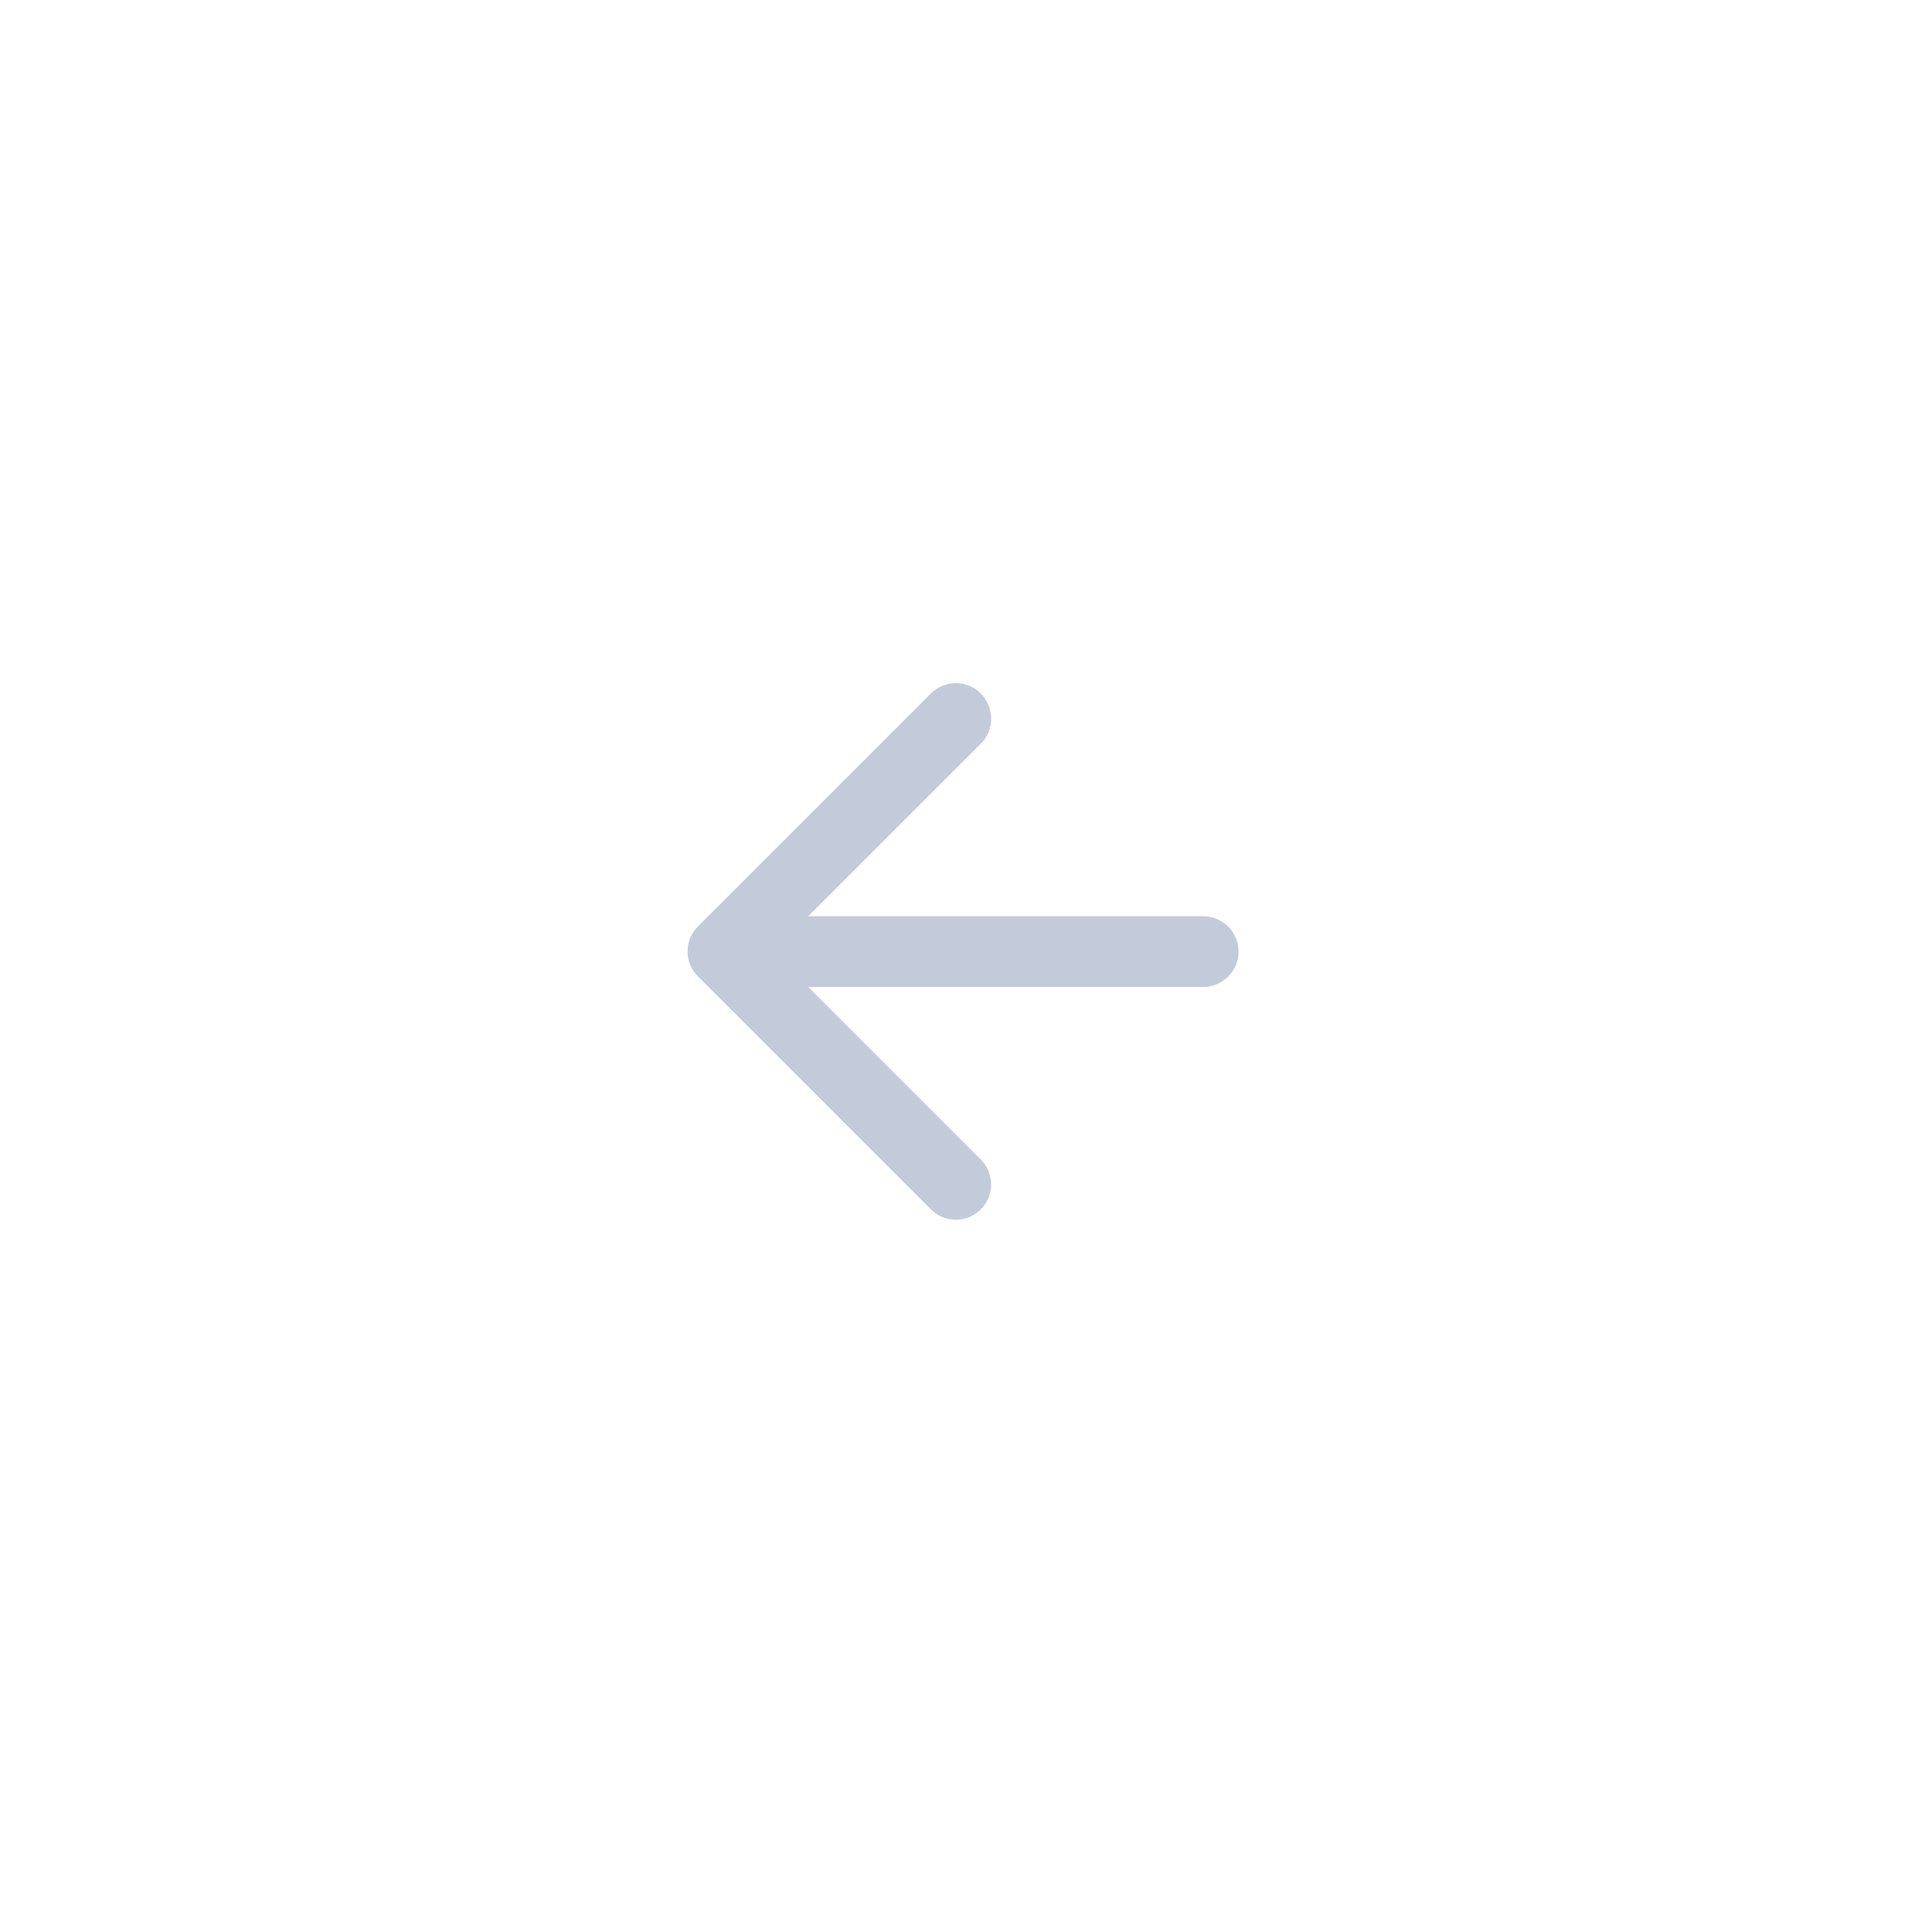 <svg width="51" height="51" viewBox="0 0 51 51" fill="none" xmlns="http://www.w3.org/2000/svg">
<g filter="url(#filter0_d_1_10178)">
<rect x="5.617" y="3.5" width="40" height="40" rx="20" fill="white"/>
<path fill-rule="evenodd" clip-rule="evenodd" d="M31.761 22.186H21.335L25.89 17.632C26.254 17.268 26.254 16.67 25.89 16.306C25.716 16.131 25.479 16.033 25.232 16.033C24.985 16.033 24.748 16.131 24.574 16.306L18.423 22.457C18.059 22.821 18.059 23.409 18.423 23.773L24.574 29.924C24.938 30.288 25.526 30.288 25.89 29.924C26.254 29.56 26.254 28.972 25.89 28.608L21.335 24.053H31.761C32.274 24.053 32.694 23.633 32.694 23.12C32.694 22.606 32.274 22.186 31.761 22.186Z" fill="#C3CAD9"/>
</g>
<defs>
<filter id="filter0_d_1_10178" x="0.617" y="0.5" width="50" height="50" filterUnits="userSpaceOnUse" color-interpolation-filters="sRGB">
<feFlood flood-opacity="0" result="BackgroundImageFix"/>
<feColorMatrix in="SourceAlpha" type="matrix" values="0 0 0 0 0 0 0 0 0 0 0 0 0 0 0 0 0 0 127 0" result="hardAlpha"/>
<feOffset dy="2"/>
<feGaussianBlur stdDeviation="2.5"/>
<feColorMatrix type="matrix" values="0 0 0 0 0.149 0 0 0 0 0.2 0 0 0 0 0.302 0 0 0 0.03 0"/>
<feBlend mode="normal" in2="BackgroundImageFix" result="effect1_dropShadow_1_10178"/>
<feBlend mode="normal" in="SourceGraphic" in2="effect1_dropShadow_1_10178" result="shape"/>
</filter>
</defs>
</svg>
